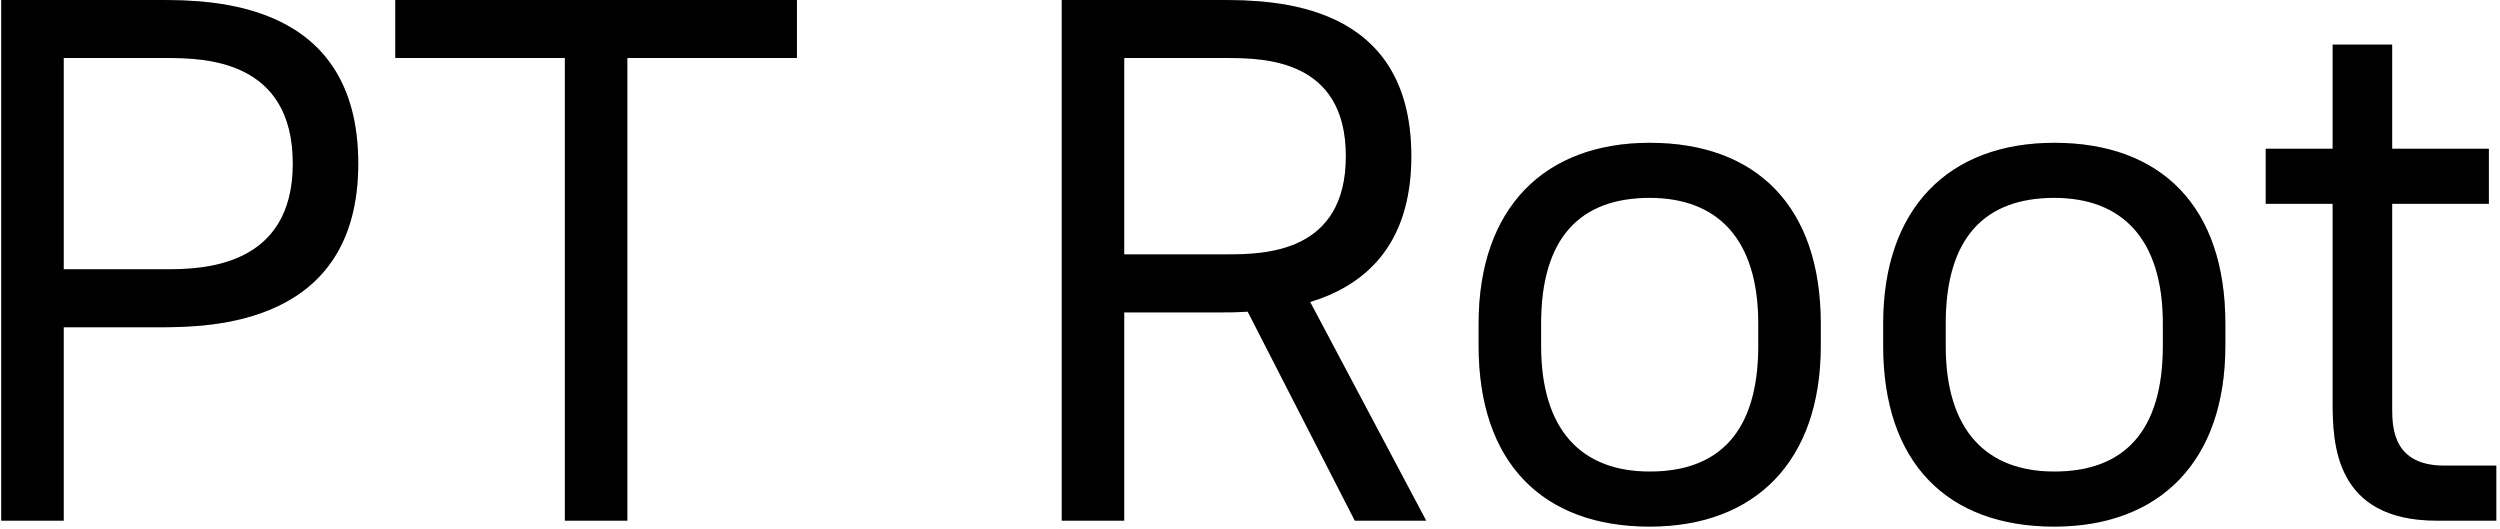 <svg width="605" height="128" viewBox="0 0 605 128" fill="none" xmlns="http://www.w3.org/2000/svg">
<path d="M0.3 126V-8.58307e-06H38.46C51.6 -8.58307e-06 86.7 0.36 86.7 39.6C86.7 78.84 50.88 79.2 38.46 79.2H15.42V126H0.3ZM15.42 65.16H40.26C48.72 65.16 70.86 64.8 70.86 39.6C70.86 14.4 49.44 14.04 40.26 14.04H15.42V65.16ZM136.695 126V14.04H95.655V-8.58307e-06H192.855V14.04H151.815V126H136.695ZM327.861 126L301.941 75.42C299.421 75.6 296.901 75.6 295.101 75.6H272.061V126H256.941V-8.58307e-06H295.101C308.241 -8.58307e-06 341.541 0.36 341.541 37.8C341.541 60.12 329.481 69.3 317.061 73.08L345.141 126H327.861ZM272.061 14.04V61.56H296.901C306.081 61.56 325.701 61.2 325.701 37.8C325.701 14.4 306.081 14.04 296.901 14.04H272.061ZM399.225 127.44C373.305 127.44 357.825 111.96 357.825 83.7V78.3C357.825 50.4 373.665 34.56 399.225 34.56C425.145 34.56 440.625 50.04 440.625 78.3V83.7C440.625 111.6 424.785 127.44 399.225 127.44ZM399.225 114.12C415.965 114.12 425.505 104.58 425.505 83.7V78.3C425.505 57.78 415.605 47.88 399.225 47.88C382.485 47.88 372.945 57.42 372.945 78.3V83.7C372.945 104.22 382.845 114.12 399.225 114.12ZM497.135 127.44C471.215 127.44 455.735 111.96 455.735 83.7V78.3C455.735 50.4 471.575 34.56 497.135 34.56C523.055 34.56 538.535 50.04 538.535 78.3V83.7C538.535 111.6 522.695 127.44 497.135 127.44ZM497.135 114.12C513.875 114.12 523.415 104.58 523.415 83.7V78.3C523.415 57.78 513.515 47.88 497.135 47.88C480.395 47.88 470.855 57.42 470.855 78.3V83.7C470.855 104.22 480.755 114.12 497.135 114.12ZM548.304 49.32V36H564.504V10.8H578.904V36H602.304V49.32H578.904V99C578.904 103.68 579.264 112.68 591.504 112.68H604.104V126H589.704C564.864 126 564.504 107.1 564.504 97.2V49.32H548.304Z" fill="black"/>
<path d="M0.3 126V-8.58307e-06H38.46C51.6 -8.58307e-06 86.7 0.36 86.7 39.6C86.7 78.84 50.88 79.2 38.46 79.2H15.42V126H0.3ZM15.42 65.16H40.26C48.72 65.16 70.86 64.8 70.86 39.6C70.86 14.4 49.44 14.04 40.26 14.04H15.42V65.16ZM136.695 126V14.04H95.655V-8.58307e-06H192.855V14.04H151.815V126H136.695ZM327.861 126L301.941 75.42C299.421 75.6 296.901 75.6 295.101 75.6H272.061V126H256.941V-8.58307e-06H295.101C308.241 -8.58307e-06 341.541 0.36 341.541 37.8C341.541 60.12 329.481 69.3 317.061 73.08L345.141 126H327.861ZM272.061 14.04V61.56H296.901C306.081 61.56 325.701 61.2 325.701 37.8C325.701 14.4 306.081 14.04 296.901 14.04H272.061ZM399.225 127.44C373.305 127.44 357.825 111.96 357.825 83.7V78.3C357.825 50.4 373.665 34.56 399.225 34.56C425.145 34.56 440.625 50.04 440.625 78.3V83.7C440.625 111.6 424.785 127.44 399.225 127.44ZM399.225 114.12C415.965 114.12 425.505 104.58 425.505 83.7V78.3C425.505 57.78 415.605 47.88 399.225 47.88C382.485 47.88 372.945 57.42 372.945 78.3V83.7C372.945 104.22 382.845 114.12 399.225 114.12ZM497.135 127.44C471.215 127.44 455.735 111.96 455.735 83.7V78.3C455.735 50.4 471.575 34.56 497.135 34.56C523.055 34.56 538.535 50.04 538.535 78.3V83.7C538.535 111.6 522.695 127.44 497.135 127.44ZM497.135 114.12C513.875 114.12 523.415 104.58 523.415 83.7V78.3C523.415 57.78 513.515 47.88 497.135 47.88C480.395 47.88 470.855 57.42 470.855 78.3V83.7C470.855 104.22 480.755 114.12 497.135 114.12ZM548.304 49.32V36H564.504V10.8H578.904V36H602.304V49.32H578.904V99C578.904 103.68 579.264 112.68 591.504 112.68H604.104V126H589.704C564.864 126 564.504 107.1 564.504 97.2V49.32H548.304Z" fill="black" fill-opacity="0.2"/>
</svg>
